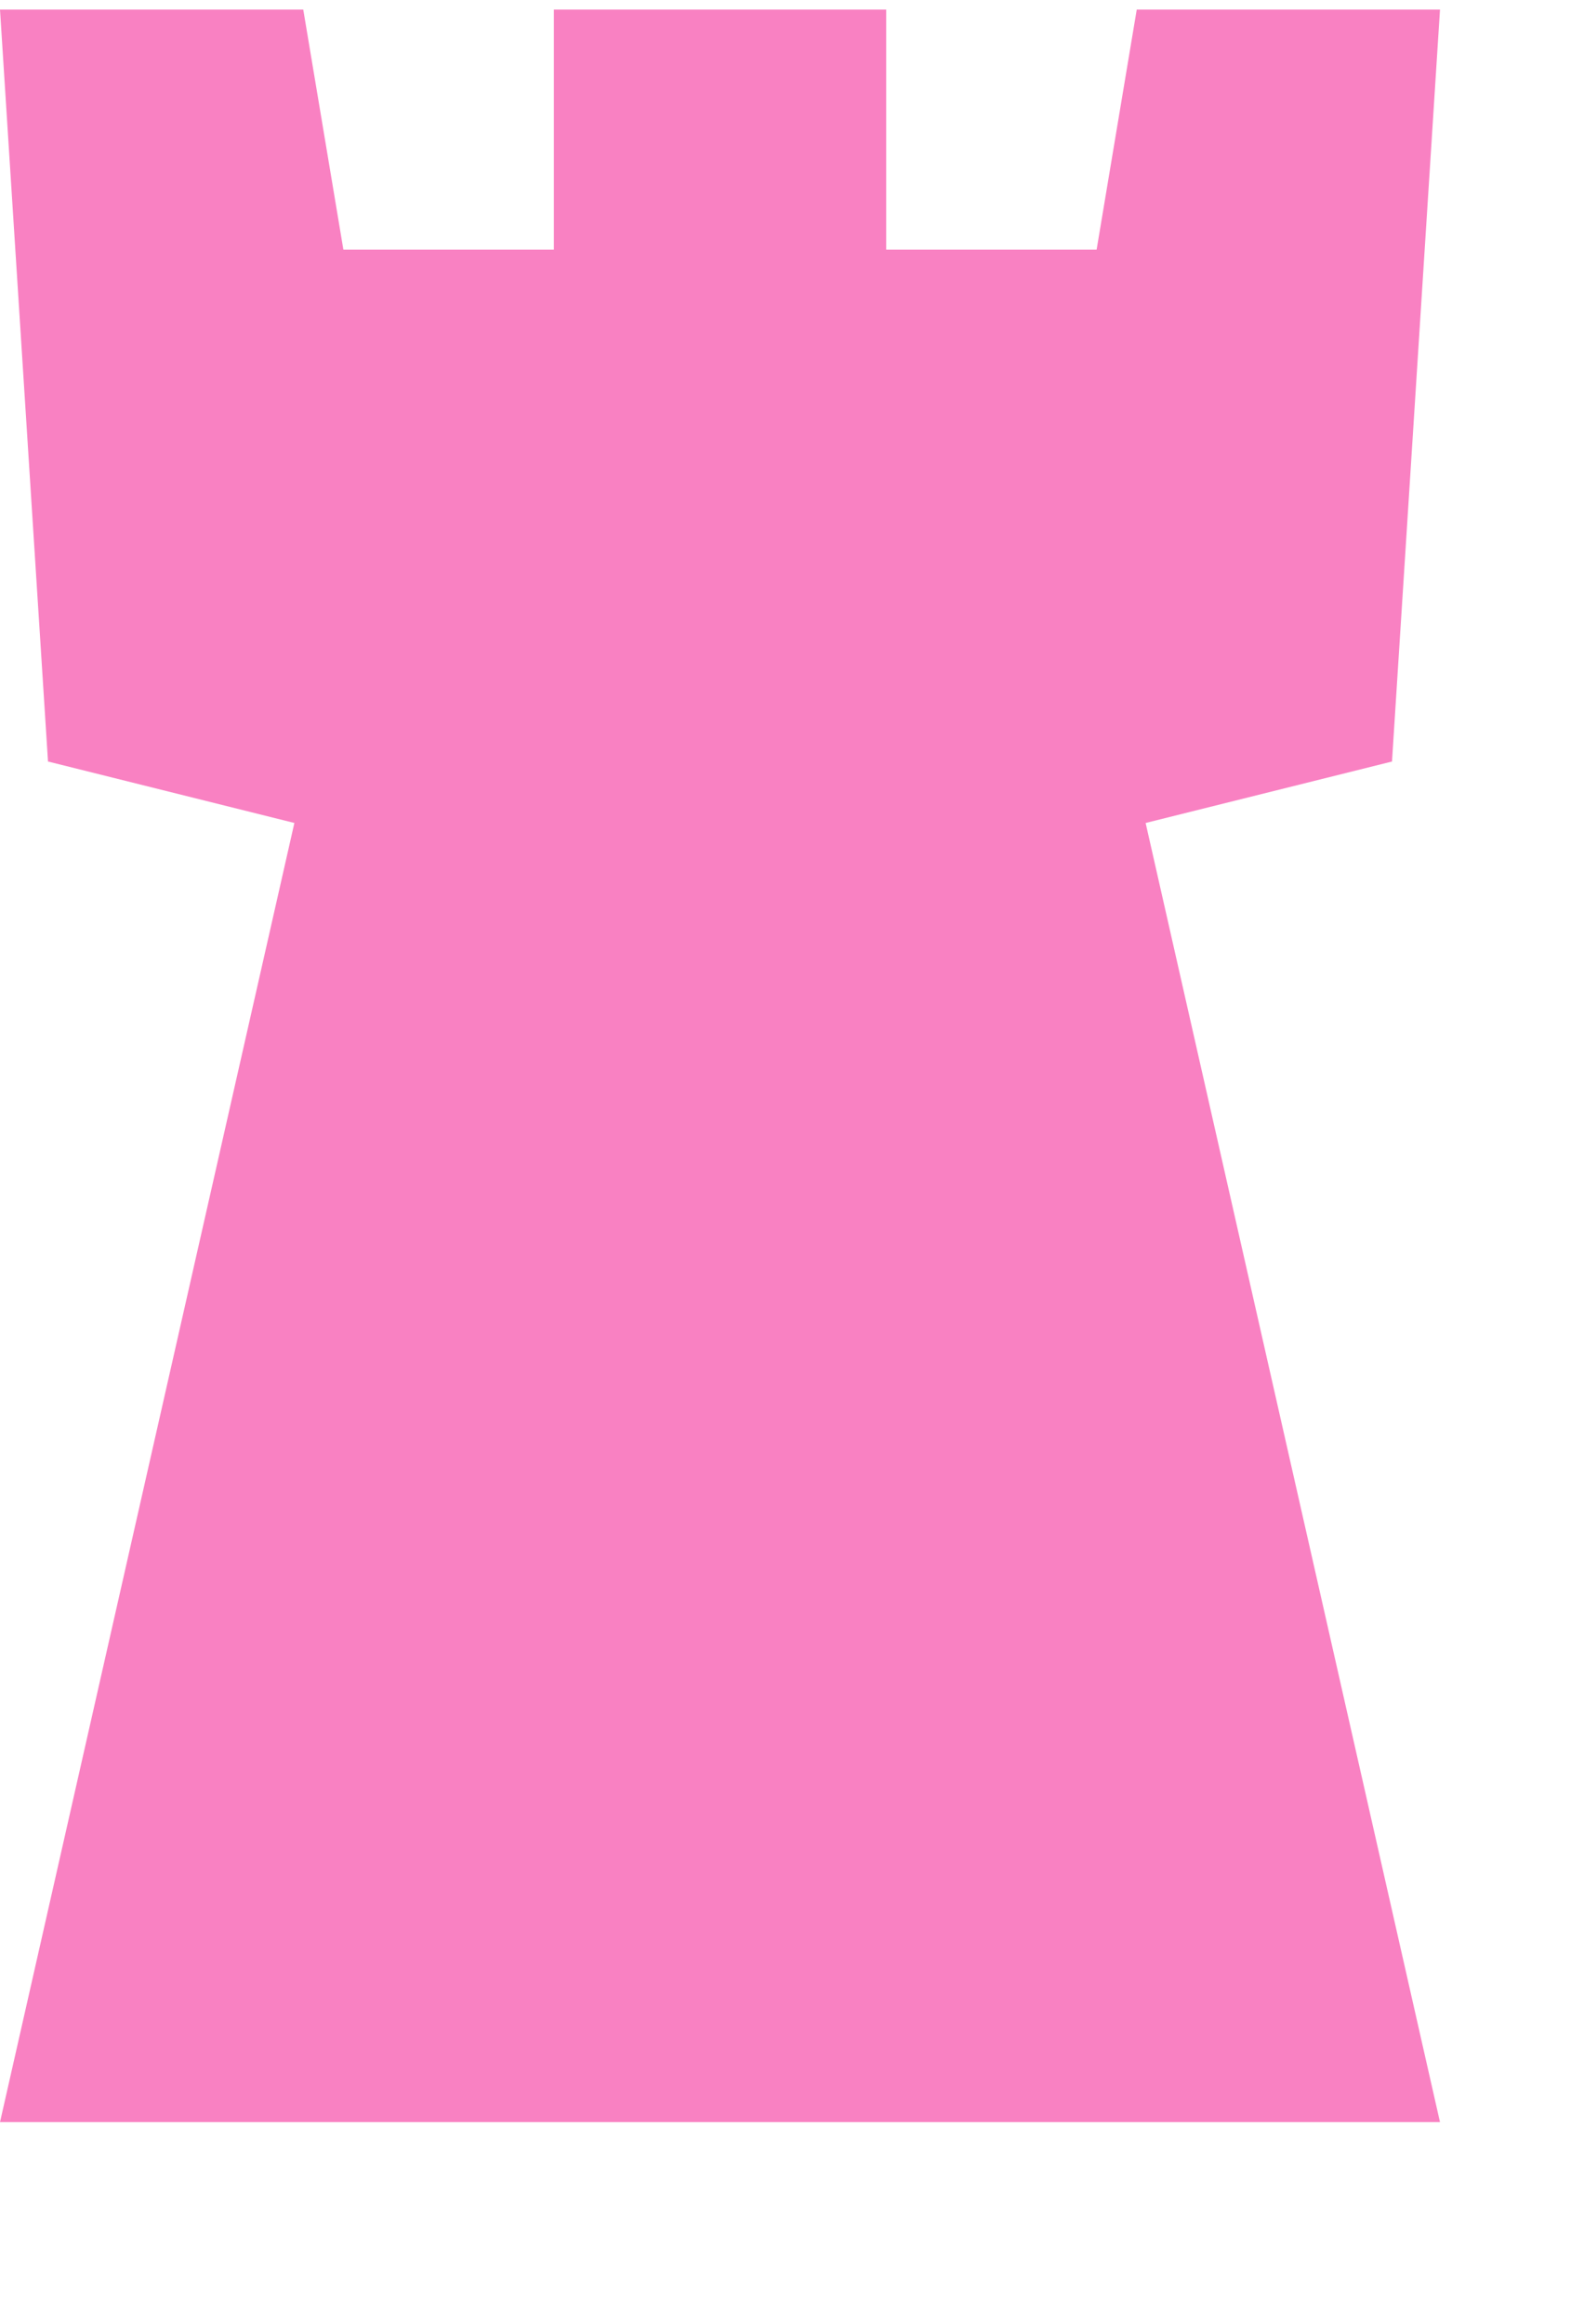 <svg width="30" height="44" viewBox="0 0 33 48" fill="none" xmlns="http://www.w3.org/2000/svg">
<path d="M7.268 11.932H22.732L30 44H0L7.268 11.932Z" fill="#F981C2"/>
<path fill-rule="evenodd" clip-rule="evenodd" d="M18.462 0H11.539V5H7.154L6.318 0H0L1 15.661L15 19.152L29 15.661L30 0H23.682L22.846 5H18.462V0Z" fill="#F981C2"/>
</svg>
